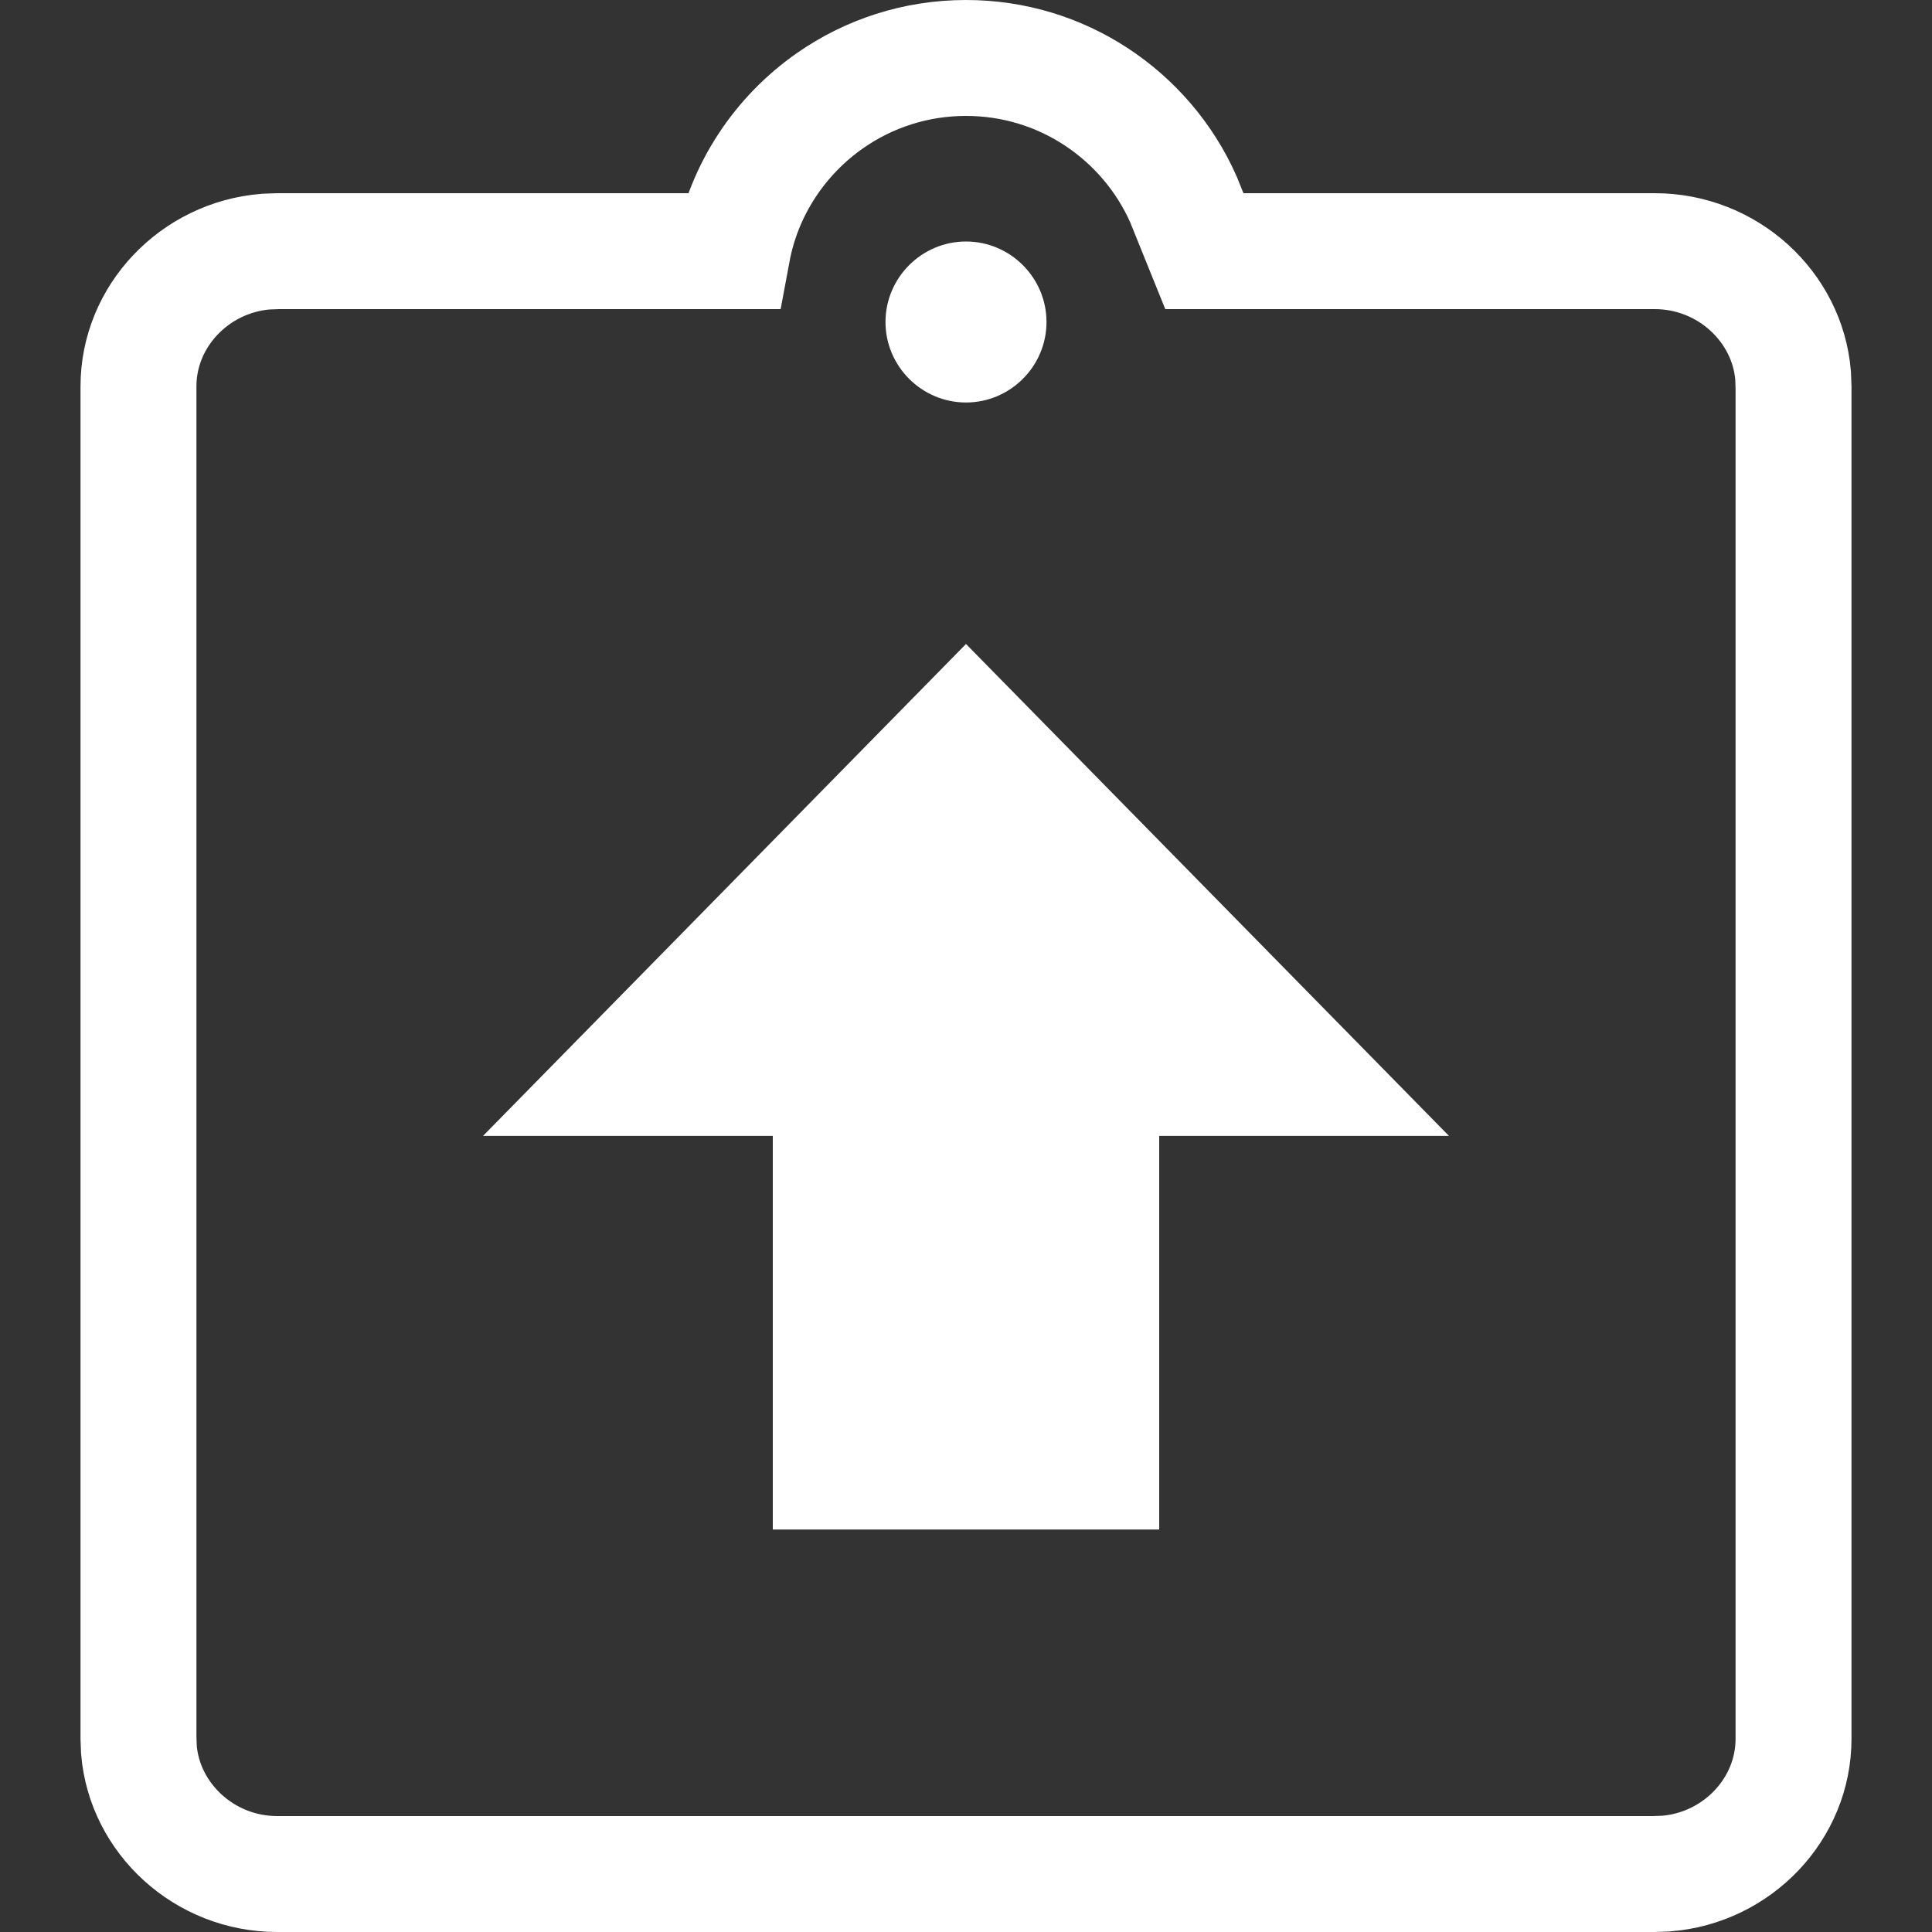 <?xml version="1.0" encoding="UTF-8"?>
<svg width="100px" height="100px" viewBox="0 0 100 100" version="1.1" xmlns="http://www.w3.org/2000/svg" xmlns:xlink="http://www.w3.org/1999/xlink">
    <rect x="0" y="0" width="100" height="100" fill="#333333" stroke="none"/>
    <title>copy-icon</title>
    <g id="copy-icon" stroke="none" stroke-width="1" fill="none" fill-rule="evenodd">
        <polygon id="Path" points="0 0 100 0 100 100 0 100"></polygon>
        <path d="M50,3 C52.481,3 54.785,3.733 56.711,4.99 C58.698,6.286 60.285,8.136 61.251,10.311 L61.251,10.311 L62.338,13 L85.648,13 C87.533,13 89.256,13.719 90.544,14.893 C91.811,16.048 92.661,17.645 92.81,19.432 L92.81,19.432 L92.833,20.057 L92.833,90 C92.833,91.823 92.104,93.485 90.928,94.73 C89.735,95.992 88.081,96.829 86.237,96.977 L86.237,96.977 L85.594,97 L14.352,97 C12.467,97 10.744,96.281 9.456,95.107 C8.189,93.952 7.339,92.355 7.19,90.568 L7.19,90.568 L7.167,89.943 L7.167,20 C7.167,18.177 7.896,16.515 9.072,15.27 C10.265,14.008 11.919,13.171 13.763,13.023 L13.763,13.023 L14.406,13 L37.913,13 C38.51,9.796 40.376,7.011 42.979,5.198 C44.966,3.815 47.384,3 50,3 Z" id="Shape" stroke="#ffffff" stroke-width="6" fill-rule="nonzero"></path>
        <polygon id="Path" fill="#ffffff" fill-rule="nonzero" points="50 33.333 25 58.796 40 58.796 40 79.167 60 79.167 60 58.796 75 58.796"></polygon>
        <path d="M50,12.5 C47.708,12.5 45.833,14.375 45.833,16.667 C45.833,18.958 47.708,20.833 50,20.833 C52.292,20.833 54.167,18.958 54.167,16.667 C54.167,14.375 52.292,12.5 50,12.5 Z" id="Path" fill="#ffffff" fill-rule="nonzero"></path>
    </g>
</svg>